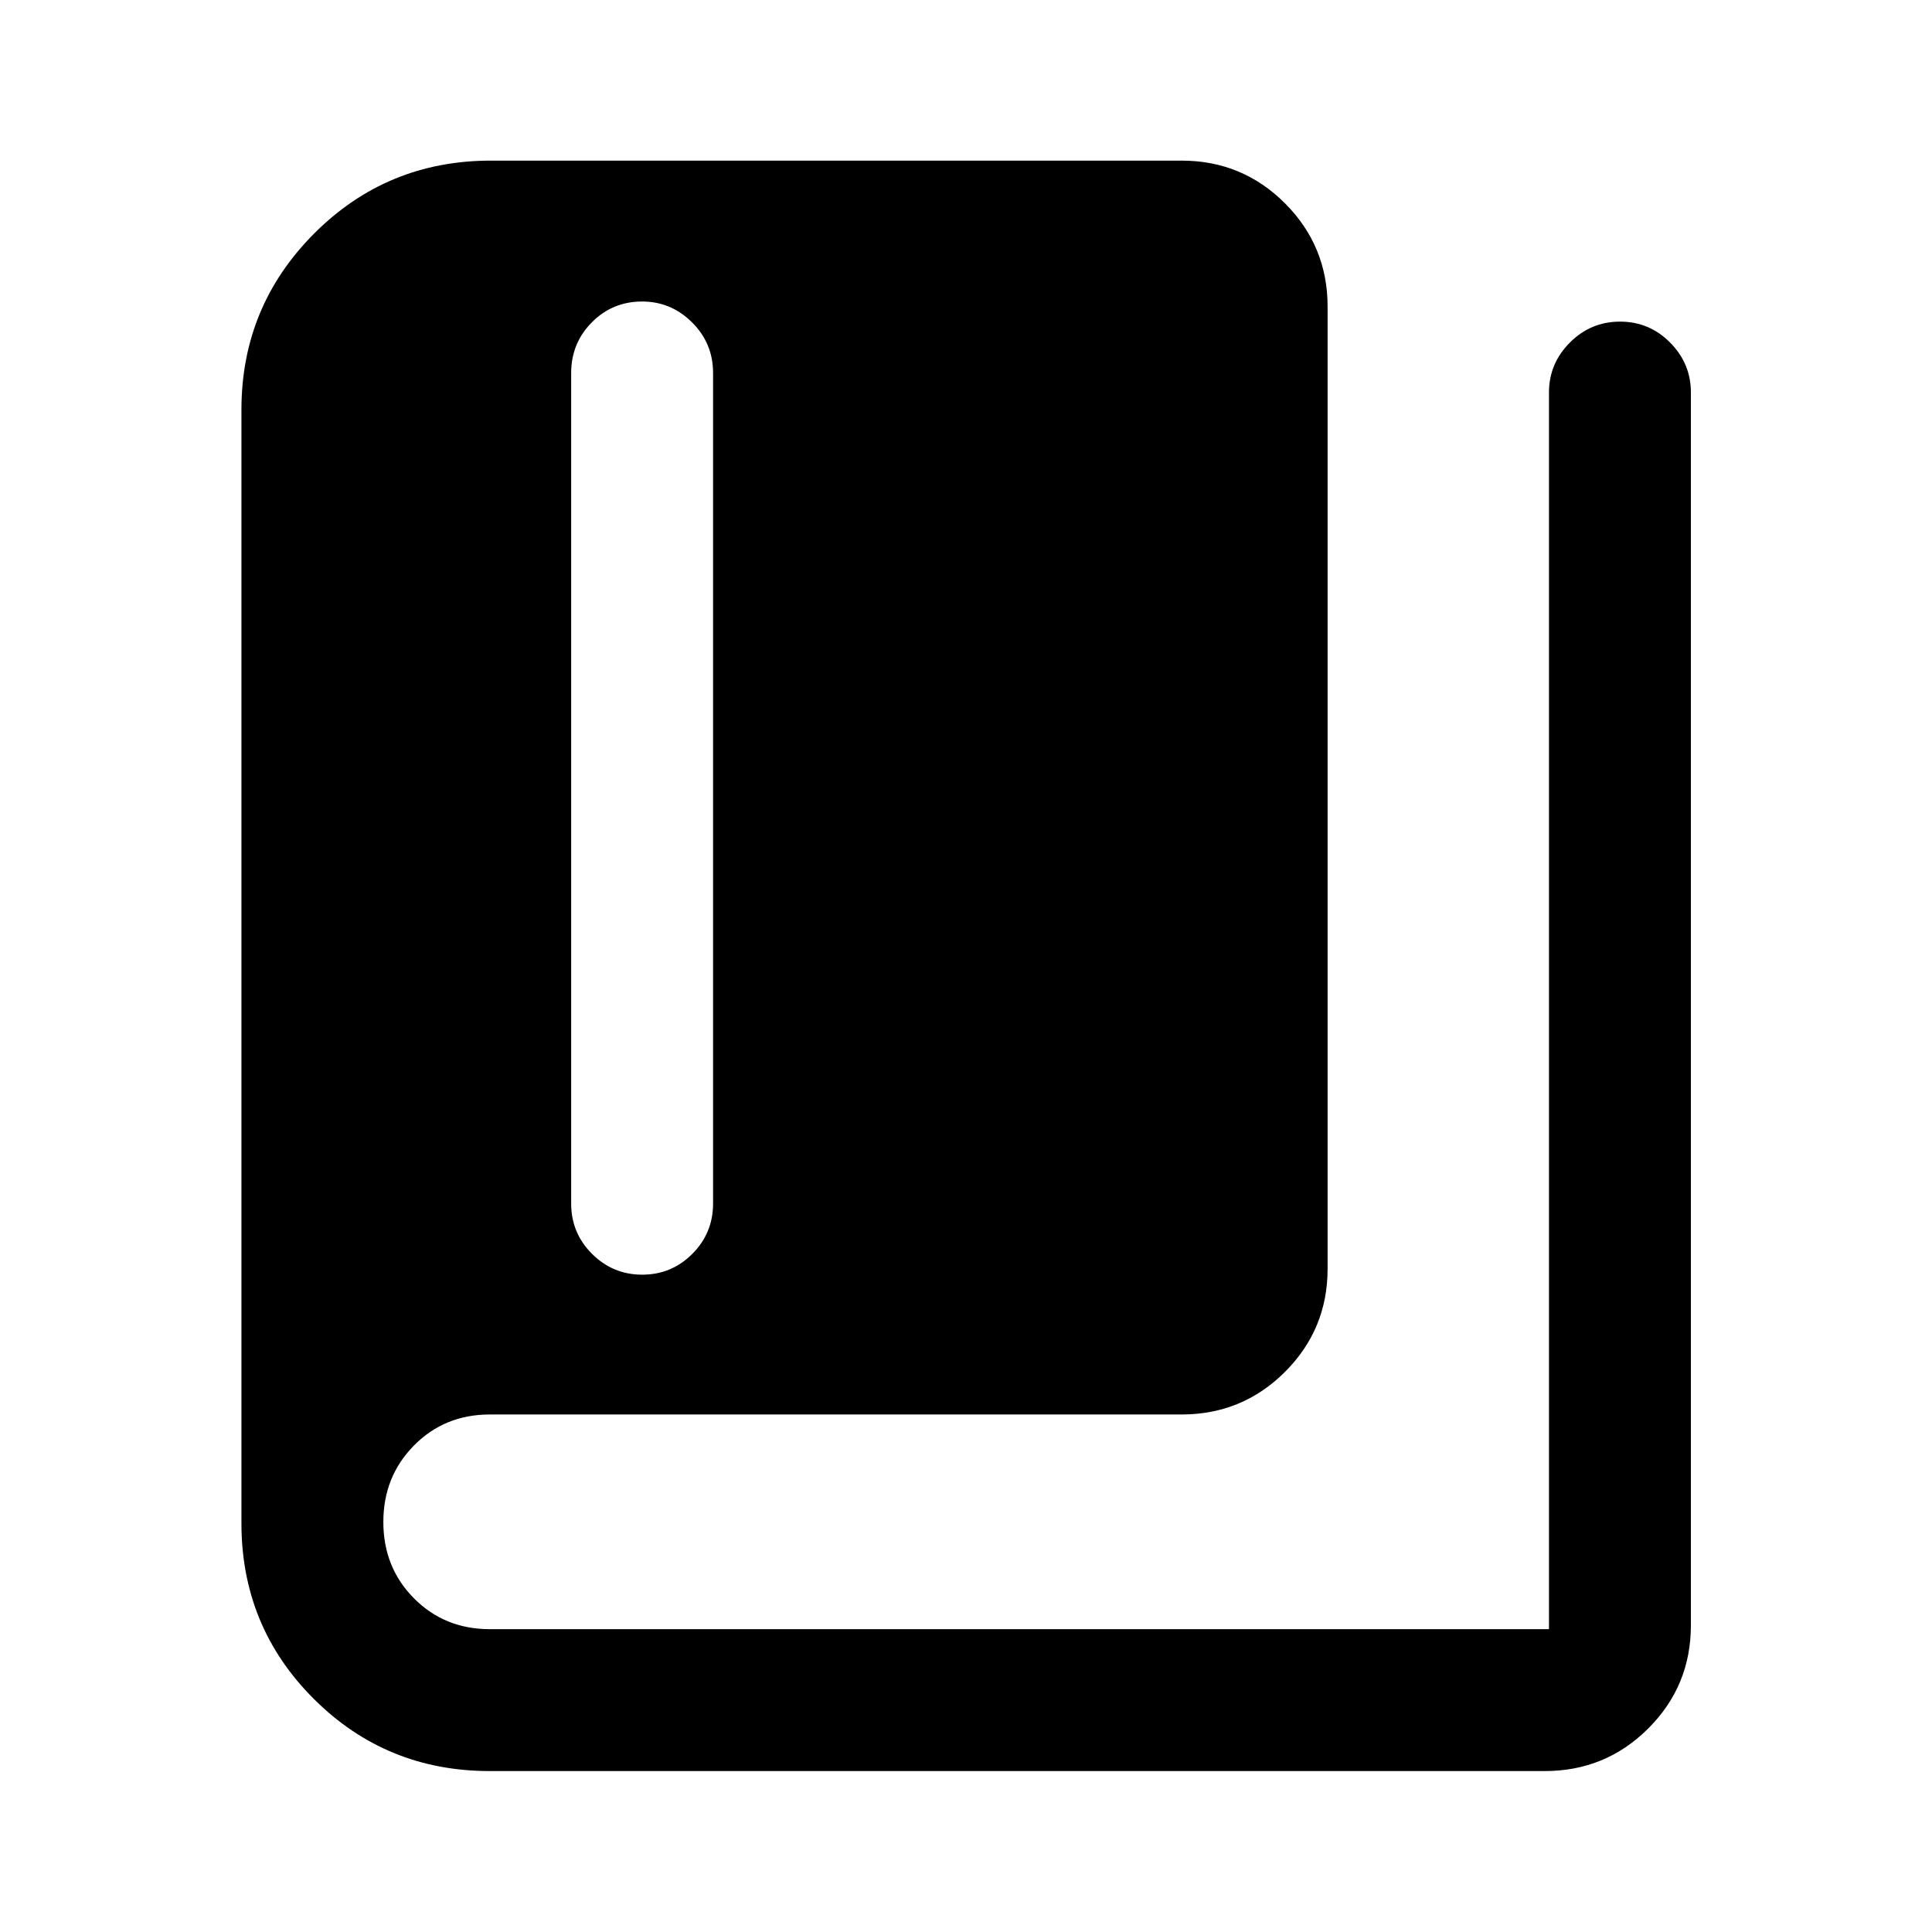<svg xmlns="http://www.w3.org/2000/svg" height="40" viewBox="0 -960 960 960" width="40"><path d="M319.12-326.62q14.55 0 24.88-10.33 10.32-10.34 10.32-25.01v-412.72q0-14.74-10.43-25.12t-24.82-10.38q-14.77 0-25.02 10.38-10.24 10.38-10.24 25.12v412.72q0 14.67 10.38 25.01 10.37 10.33 24.93 10.33ZM243.33-79.97q-51.48 0-87.42-35.88-35.94-35.88-35.94-87.24V-756.4q0-51.36 36.15-87.58 36.14-36.21 87.84-36.21H587.1q30.19 0 51.38 21.2 21.2 21.2 21.2 51.38v478.04q0 30.12-21.2 51.27-21.19 21.15-51.38 21.15H243.33q-22.42 0-37.64 15.42-15.21 15.41-15.21 38t15.21 37.92q15.22 15.33 37.65 15.33h526.34v-614.54q0-14.35 10.38-24.76 10.37-10.41 24.93-10.41 14.55 0 24.88 10.41 10.32 10.41 10.32 24.76v612.63q0 30.12-21.2 51.27-21.2 21.15-51.38 21.15H243.33Z"/></svg>